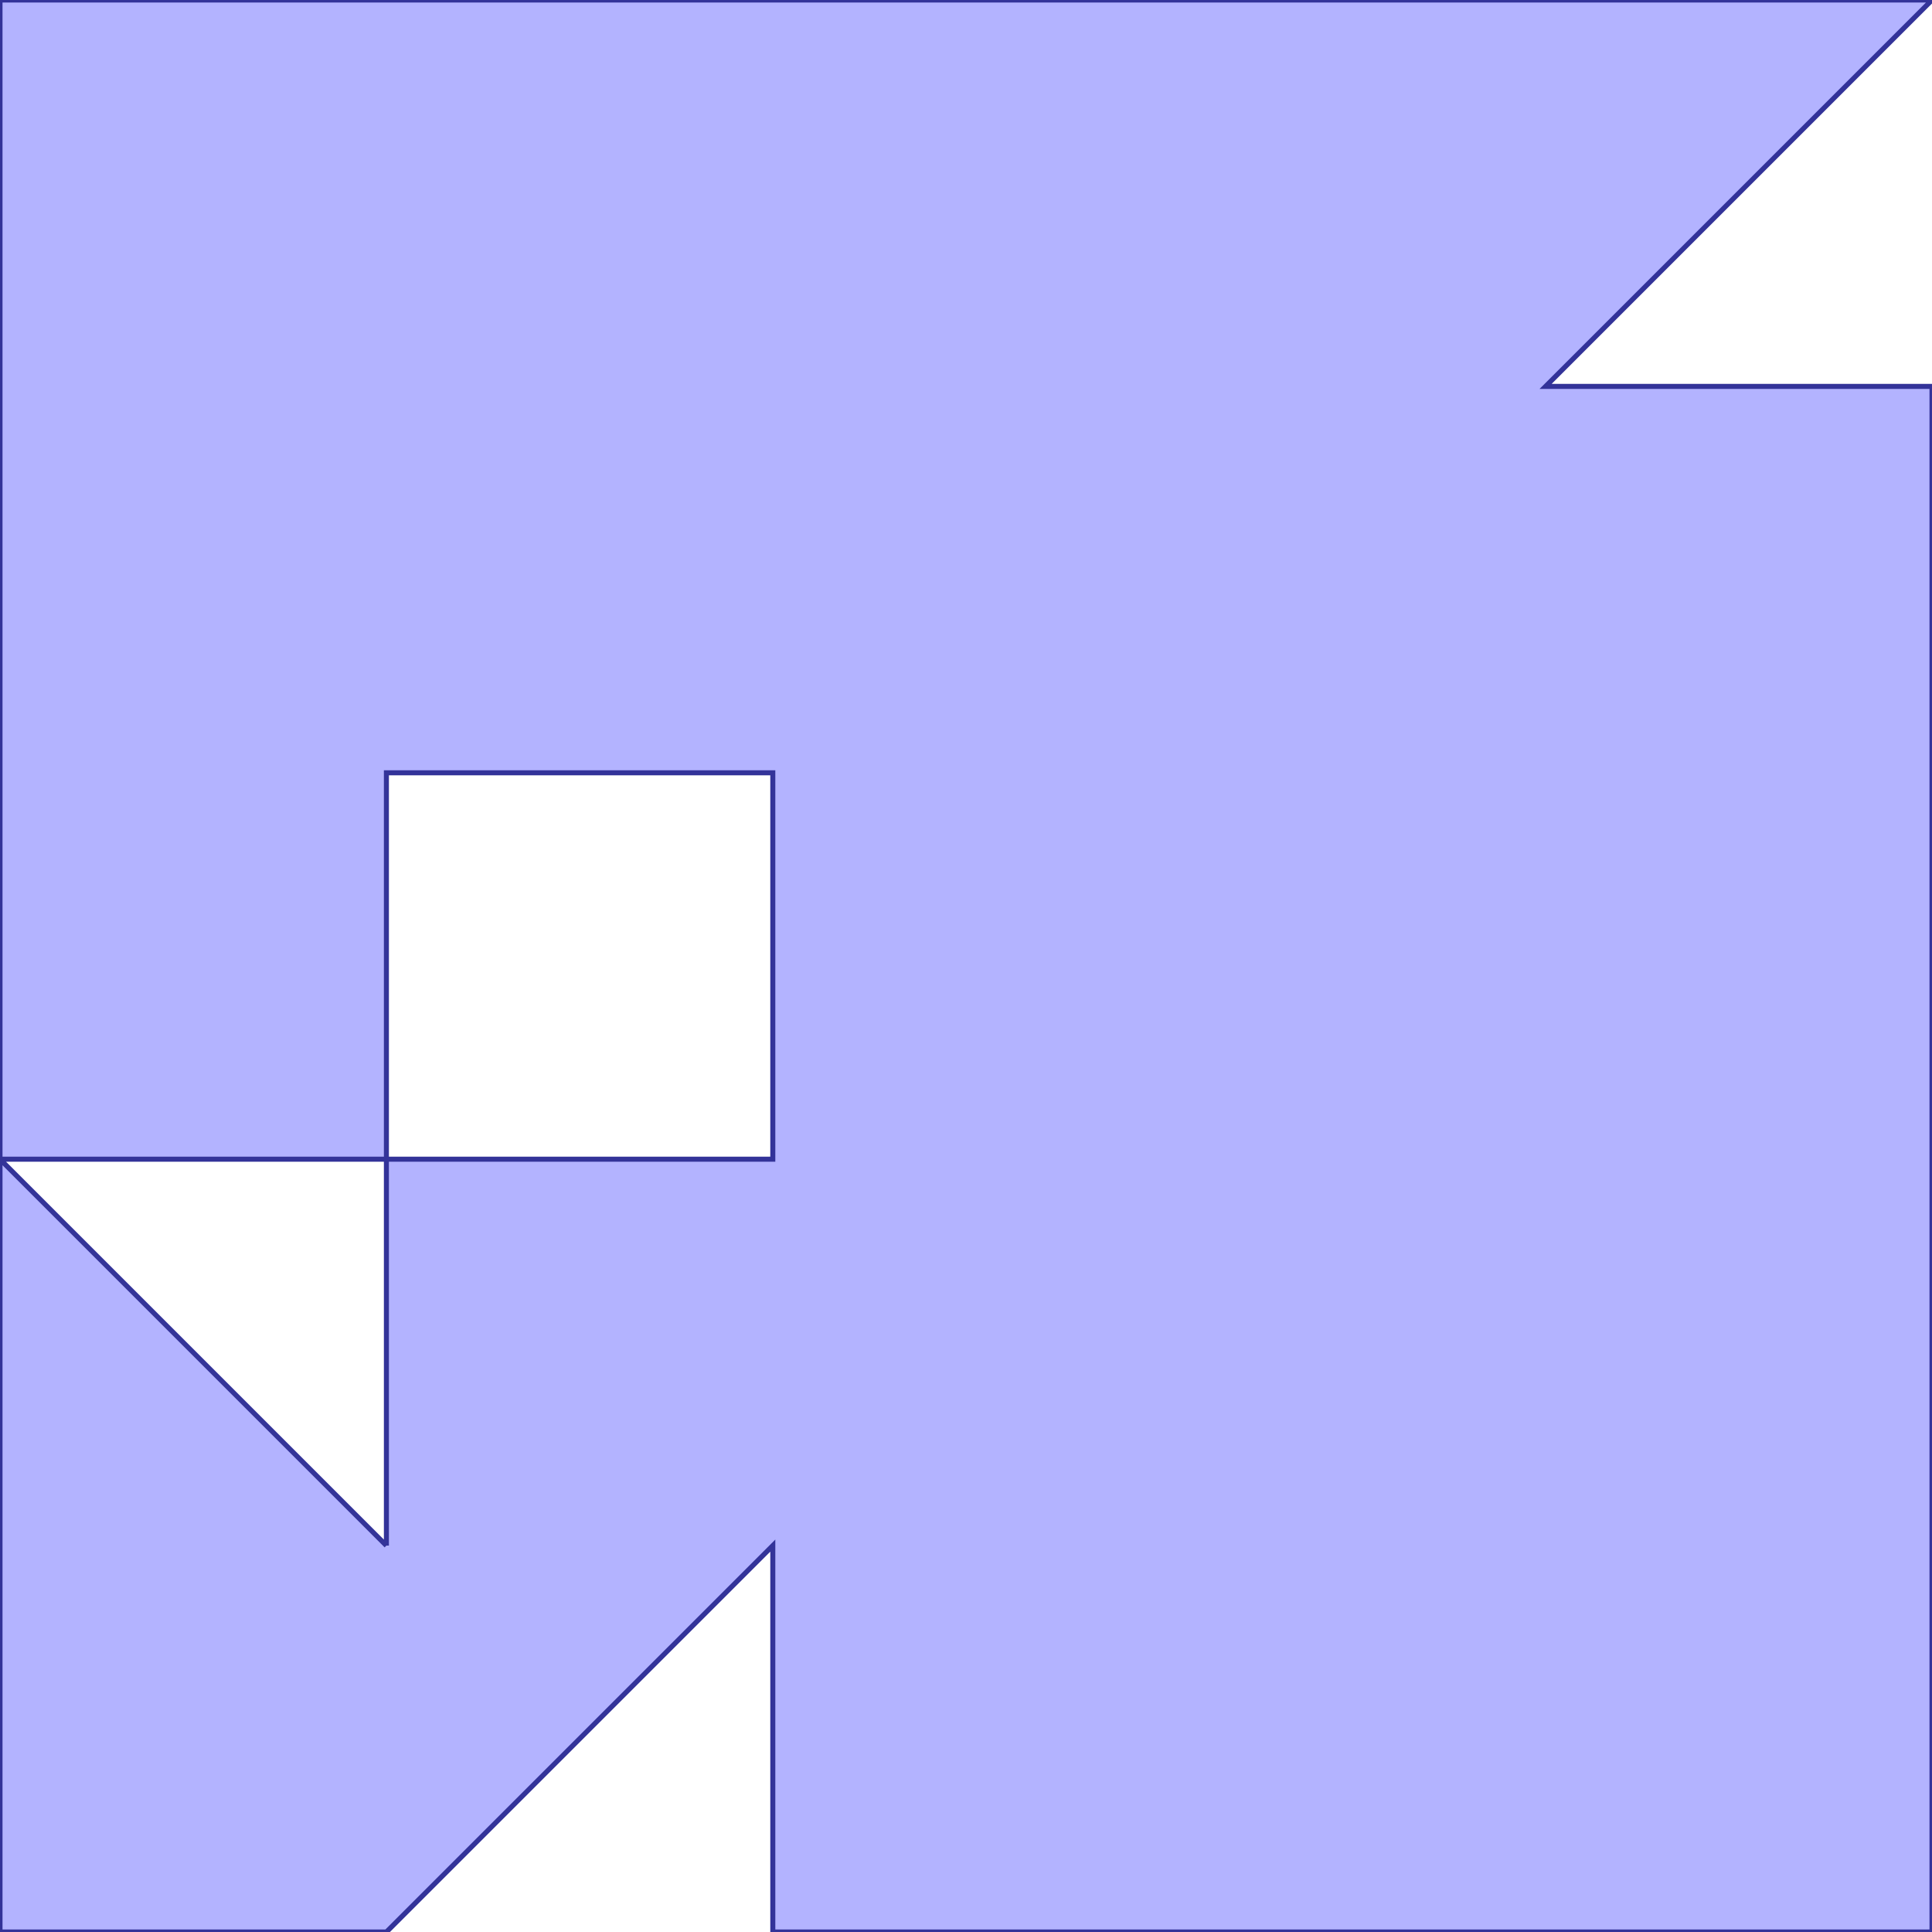 <?xml version="1.0" standalone="no"?>
<!DOCTYPE svg PUBLIC "-//W3C//DTD SVG 1.1//EN"
"http://www.w3.org/Graphics/SVG/1.1/DTD/svg11.dtd">
<svg  version="1.1" xmlns="http://www.w3.org/2000/svg" xmlns:xlink="http://www.w3.org/1999/xlink" viewBox="0 0 5 5">
<g title="A + B (CGAL Real)" fill-rule="evenodd">
<path d="M 2.0,5.0 L 2.0,4.0 L 1.0,5.0 L 0,5.0 L 0,4.0 L 0,3.0 L 0,2.0 L 0,1.0 L 0,0 L 1.0,0 L 2.0,0 L 3.0,0 L 5.0,0 L 4.0,1.0 L 5.0,1.0 L 5.0,2.0 L 5.0,3.0 L 5.0,4.0 L 5.0,5.0 L 2.0,5.0 M 1.0,4.0 L 1.0,3.0 L 0,3.0 L 1.0,4.0 M 2.0,3.0 L 2.0,2.0 L 1.0,2.0 L 1.0,3.0 L 2.0,3.0 z" style="fill-opacity:0.3;fill:rgb(0,0,255);stroke:rgb(51,51,153);stroke-width:0.013" />
</g></svg>